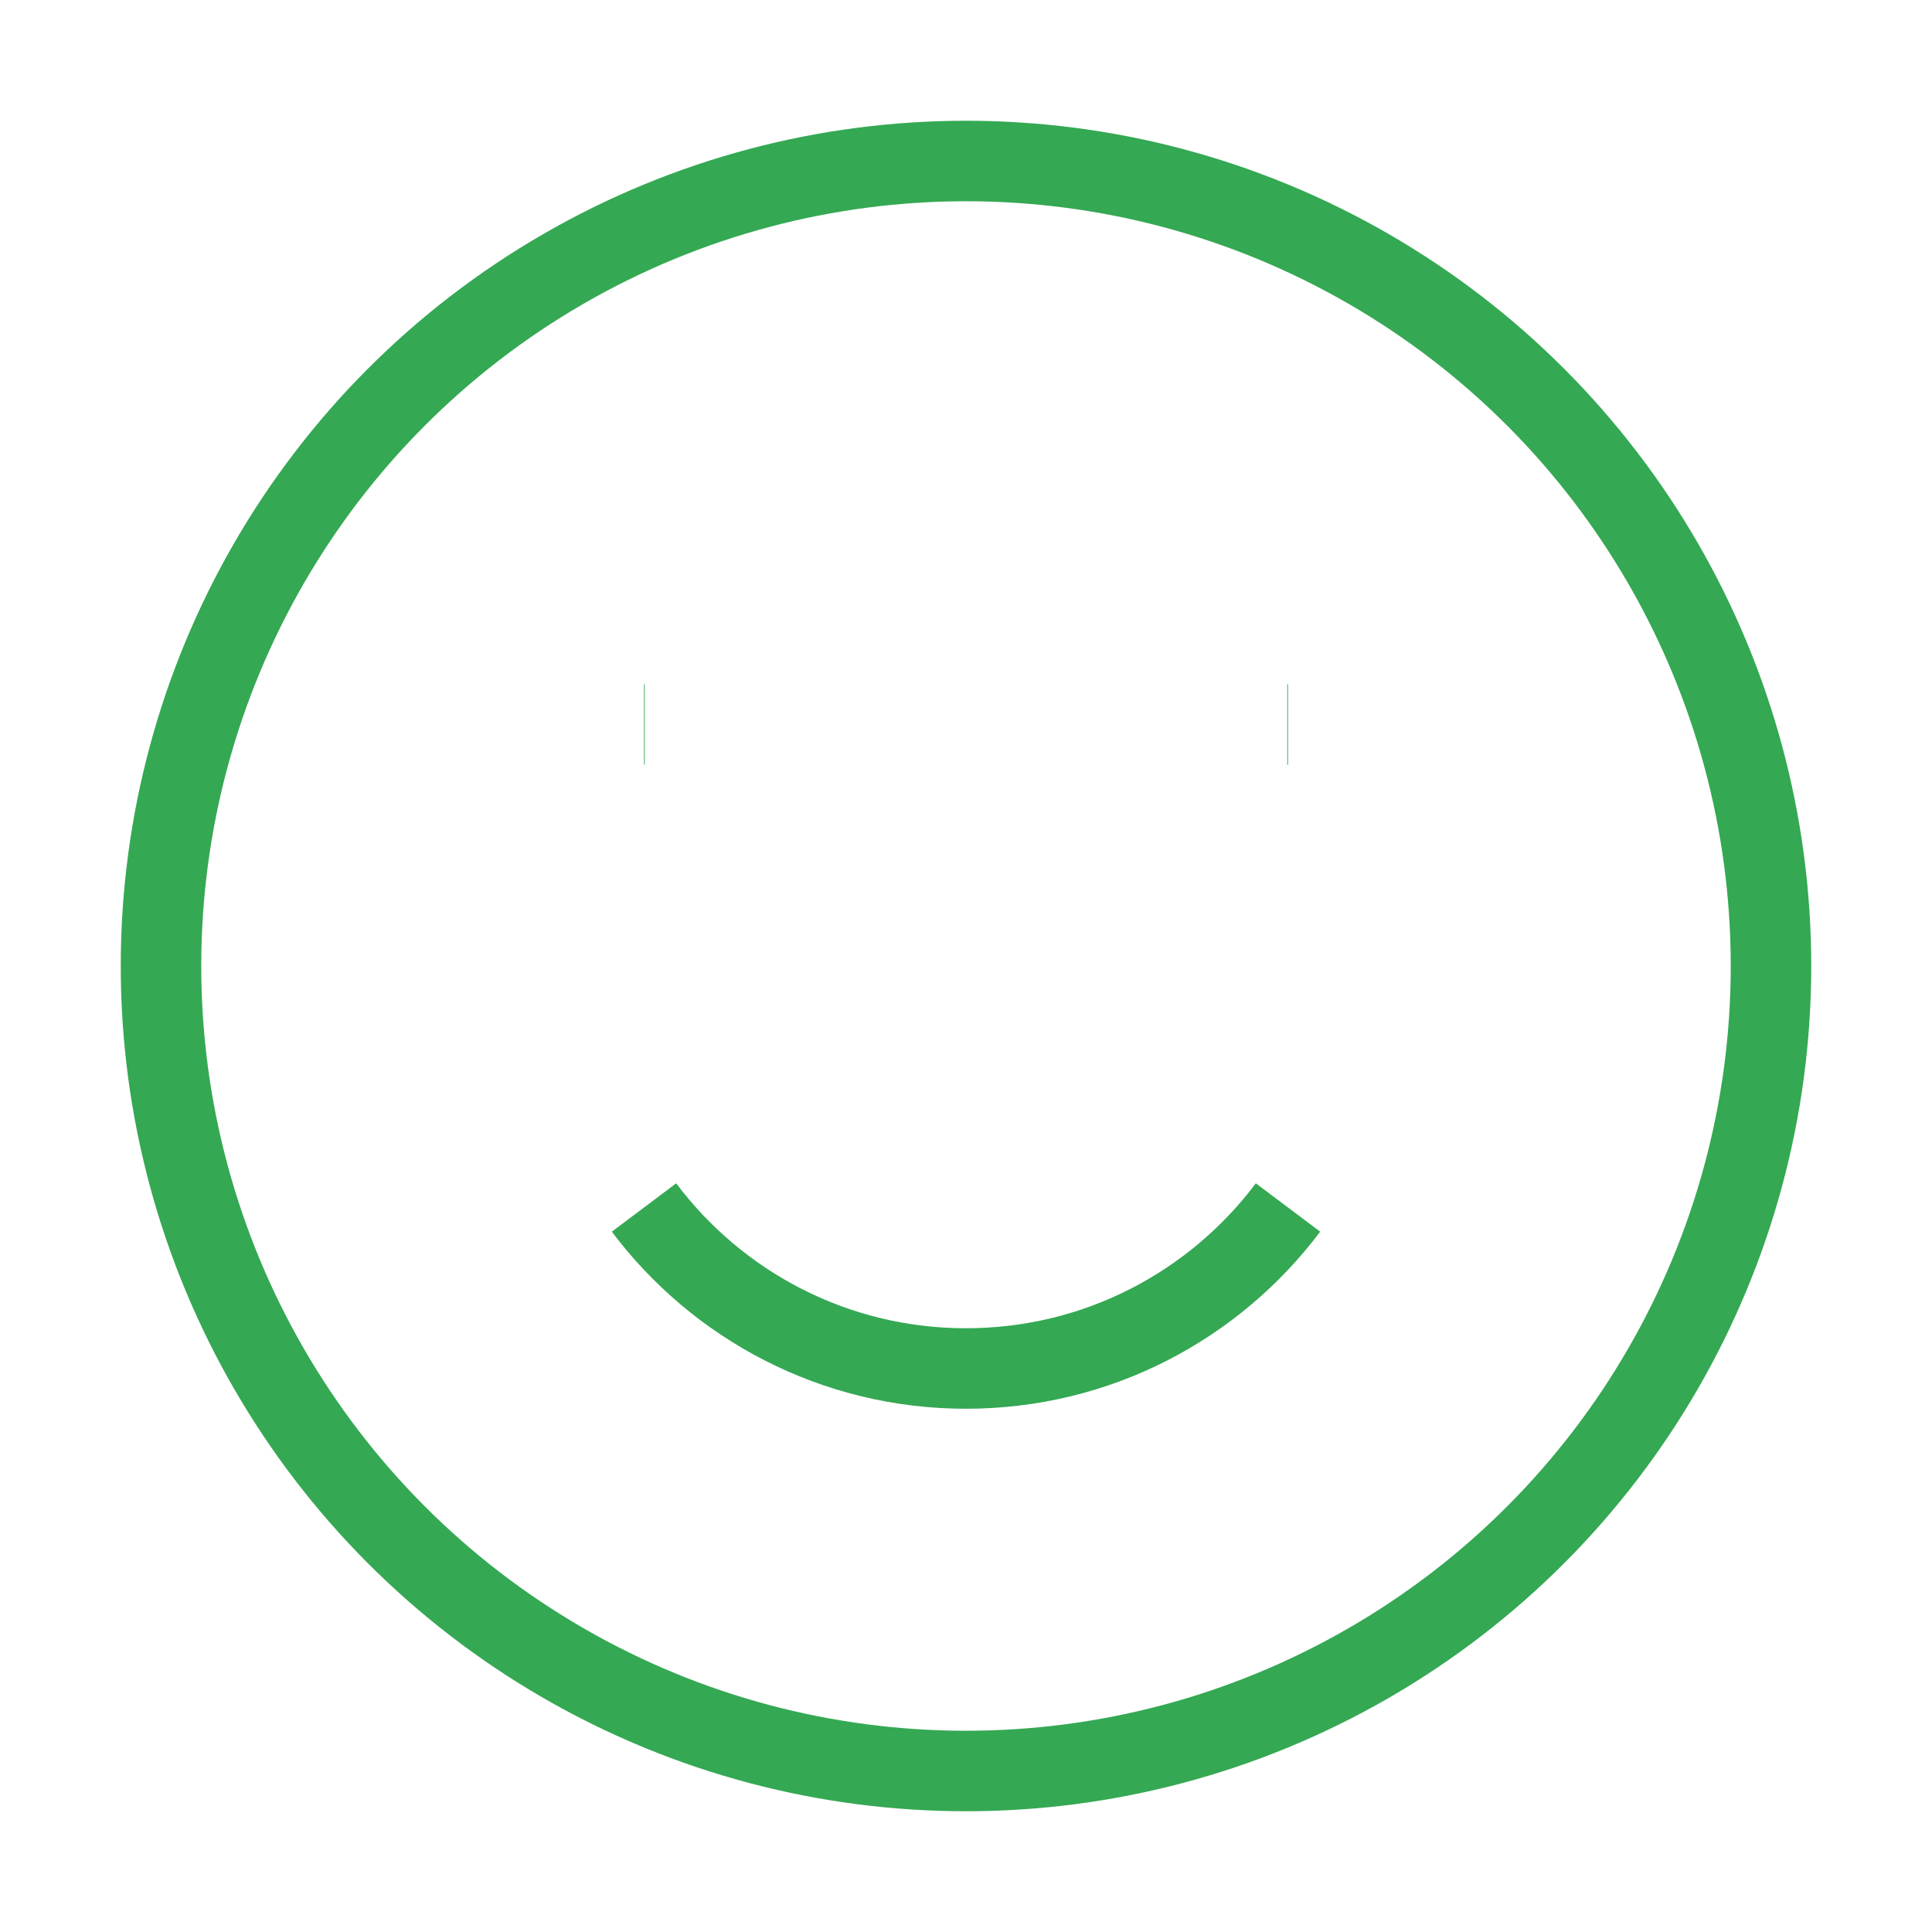 <svg width="24" height="24" viewBox="0 0 24 24" fill="none" xmlns="http://www.w3.org/2000/svg">
<circle cx="12" cy="12" r="10" stroke="#34A853" strokeWidth="1.5" strokeLinecap="round" strokeLinejoin="round"/>
<path d="M8 15C8.912 16.214 10.364 17 12 17C13.636 17 15.088 16.214 16 15" stroke="#34A853" strokeWidth="1.5" strokeLinecap="round" strokeLinejoin="round"/>
<path d="M8.009 9L8 9M16 9L15.991 9" stroke="#34A853" strokeWidth="2" strokeLinecap="round" strokeLinejoin="round"/>
</svg>
